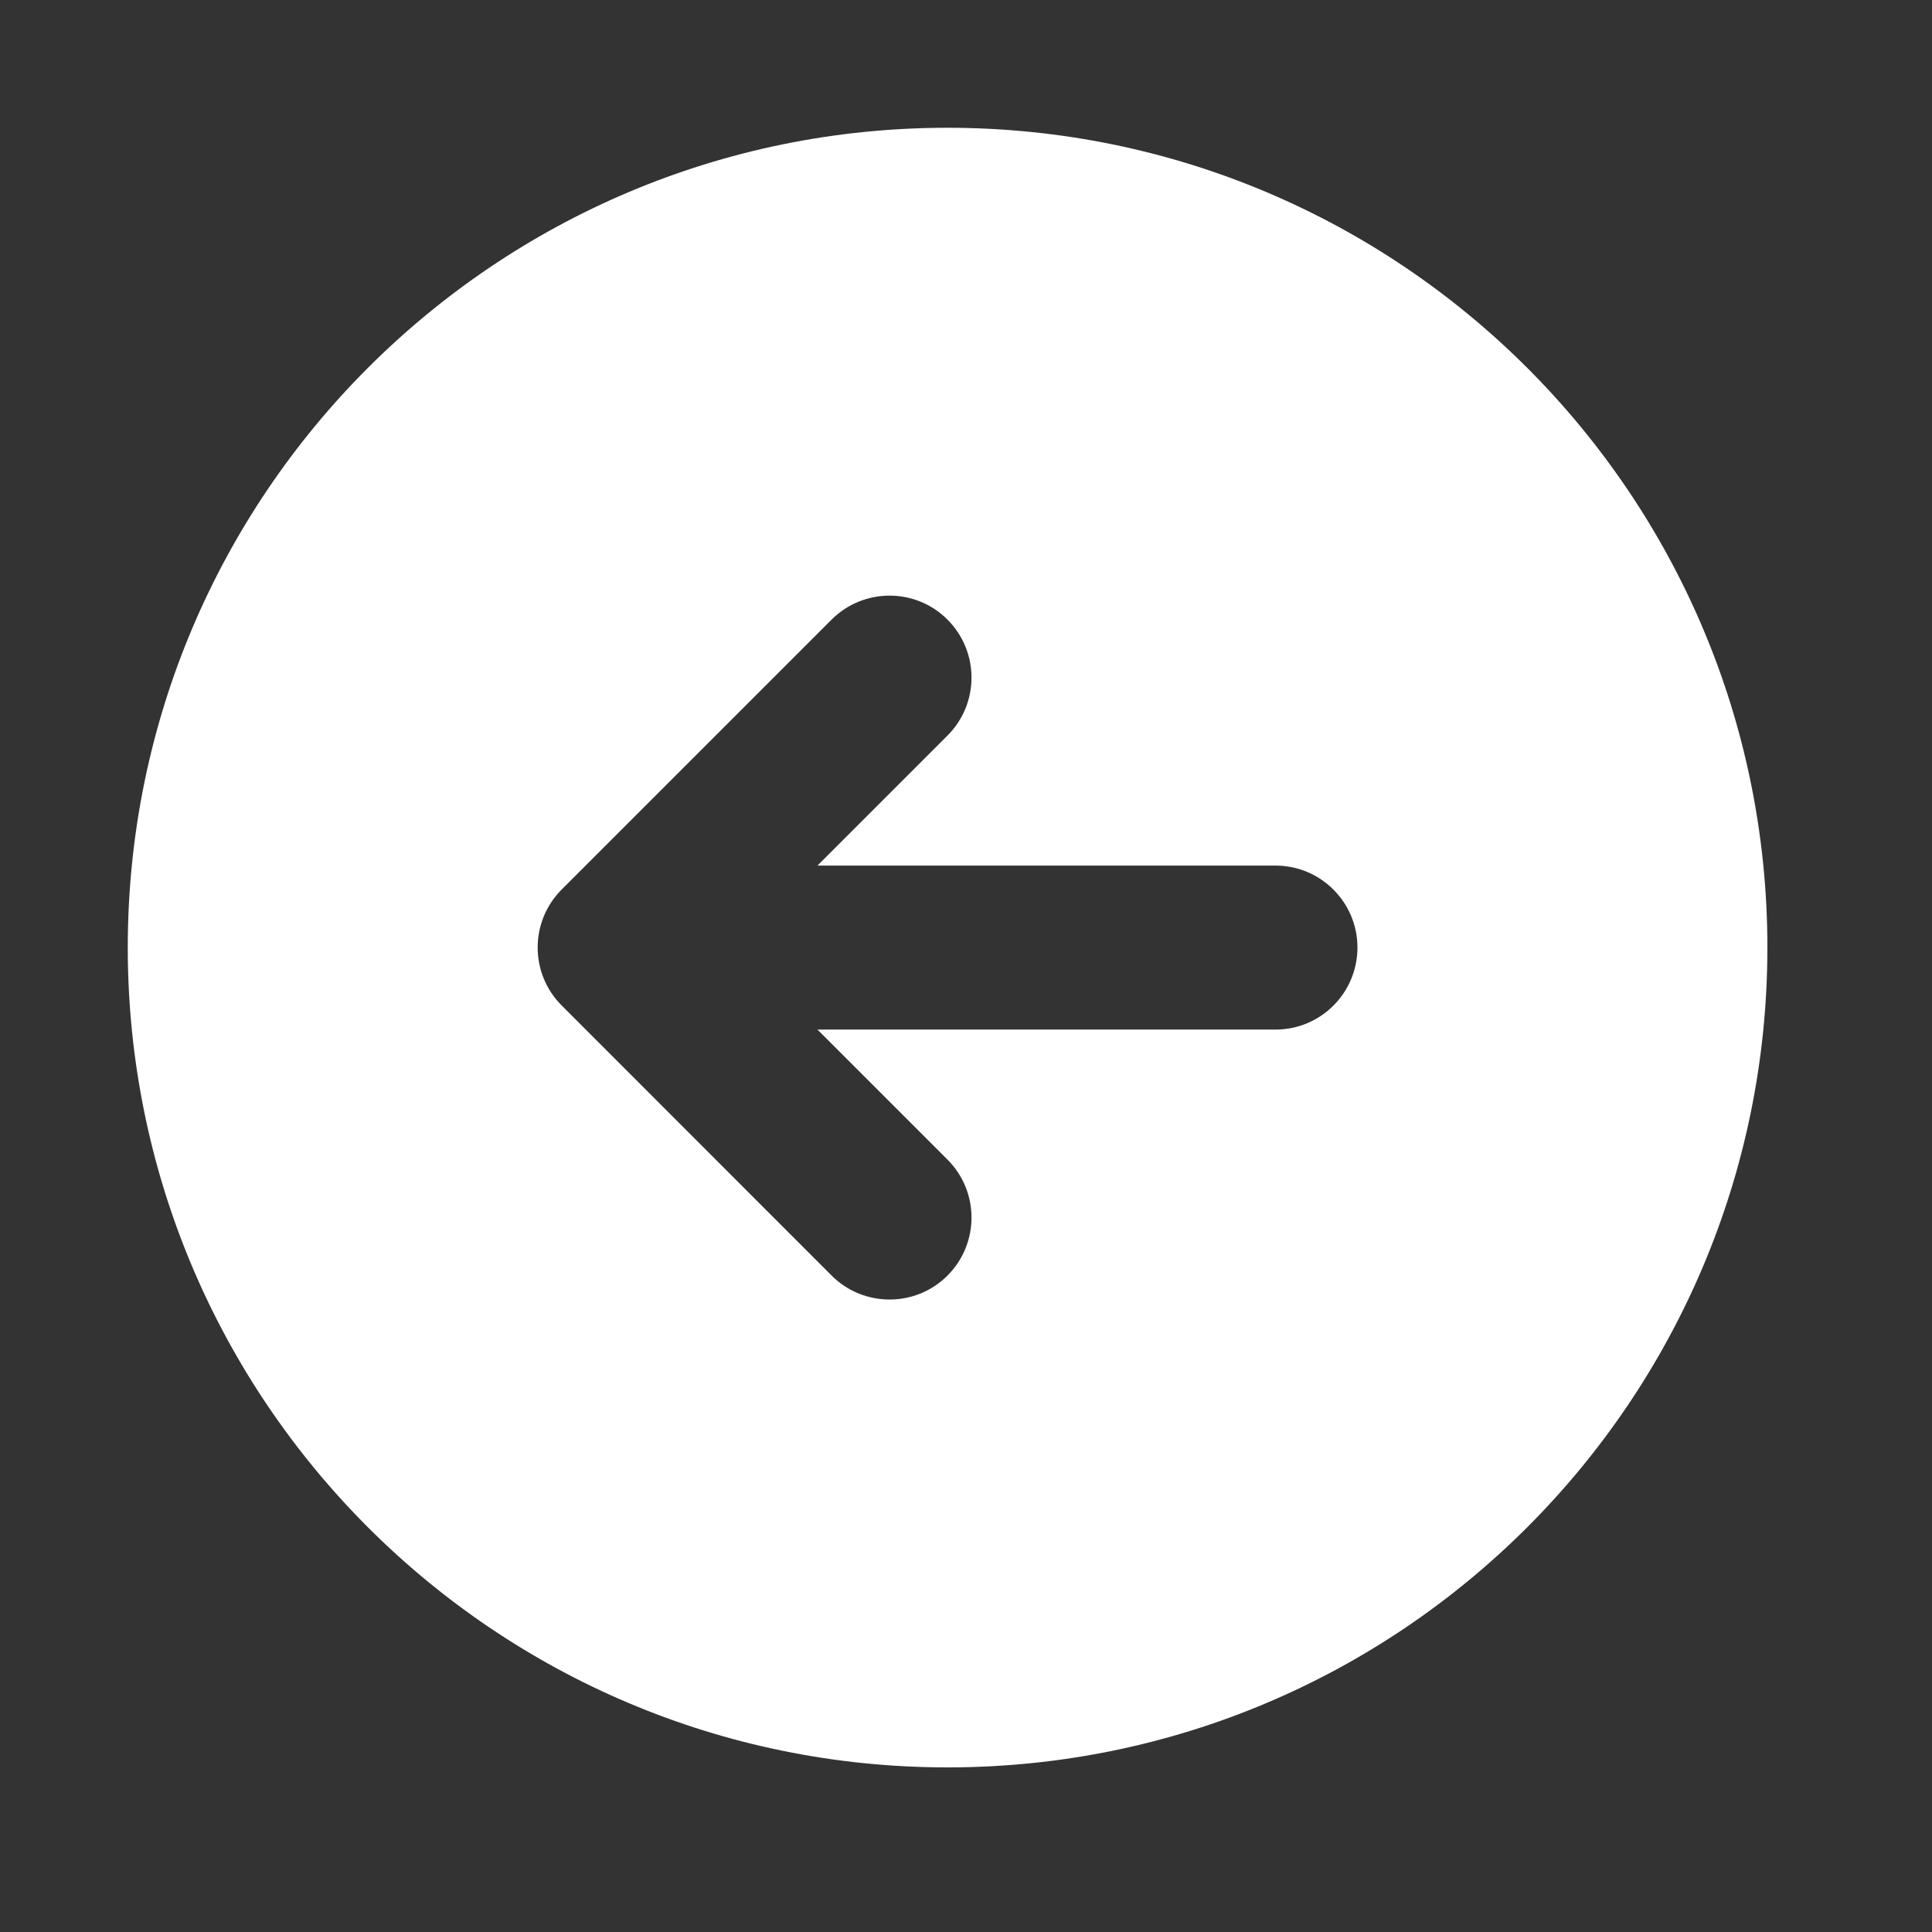 <svg xmlns="http://www.w3.org/2000/svg" xmlns:xlink="http://www.w3.org/1999/xlink" width="50" zoomAndPan="magnify" viewBox="0 0 37.5 37.5" height="50" preserveAspectRatio="xMidYMid meet" version="1.2"><rect x="0" y="0" width="37.5" height="37.5" fill="#333333" stroke="none"/><defs><clipPath id="7802f2a722"><path d="M 2.48 2.48 L 34.305 2.48 L 34.305 34.305 L 2.48 34.305 Z M 2.48 2.48 "/></clipPath></defs><g id="70a0a4a5e2"><g clip-rule="nonzero" clip-path="url(#7802f2a722)"><path style=" stroke:none;fill-rule:nonzero;fill:#ffffff;fill-opacity:1;" d="M 18.391 2.48 C 9.605 2.48 2.48 9.605 2.48 18.391 C 2.48 27.18 9.605 34.305 18.391 34.305 C 27.18 34.305 34.305 27.18 34.305 18.391 C 34.305 9.605 27.18 2.48 18.391 2.48 Z M 24.758 19.984 L 15.867 19.984 L 18.391 22.508 C 19.012 23.129 19.012 24.137 18.391 24.758 C 17.773 25.379 16.762 25.379 16.141 24.758 L 10.902 19.516 C 10.281 18.895 10.281 17.887 10.902 17.266 L 16.141 12.027 C 16.762 11.406 17.773 11.406 18.391 12.027 C 19.012 12.648 19.012 13.656 18.391 14.277 L 15.867 16.801 L 24.758 16.801 C 25.637 16.801 26.348 17.516 26.348 18.391 C 26.348 19.27 25.637 19.984 24.758 19.984 Z M 24.758 19.984 "/></g></g></svg>